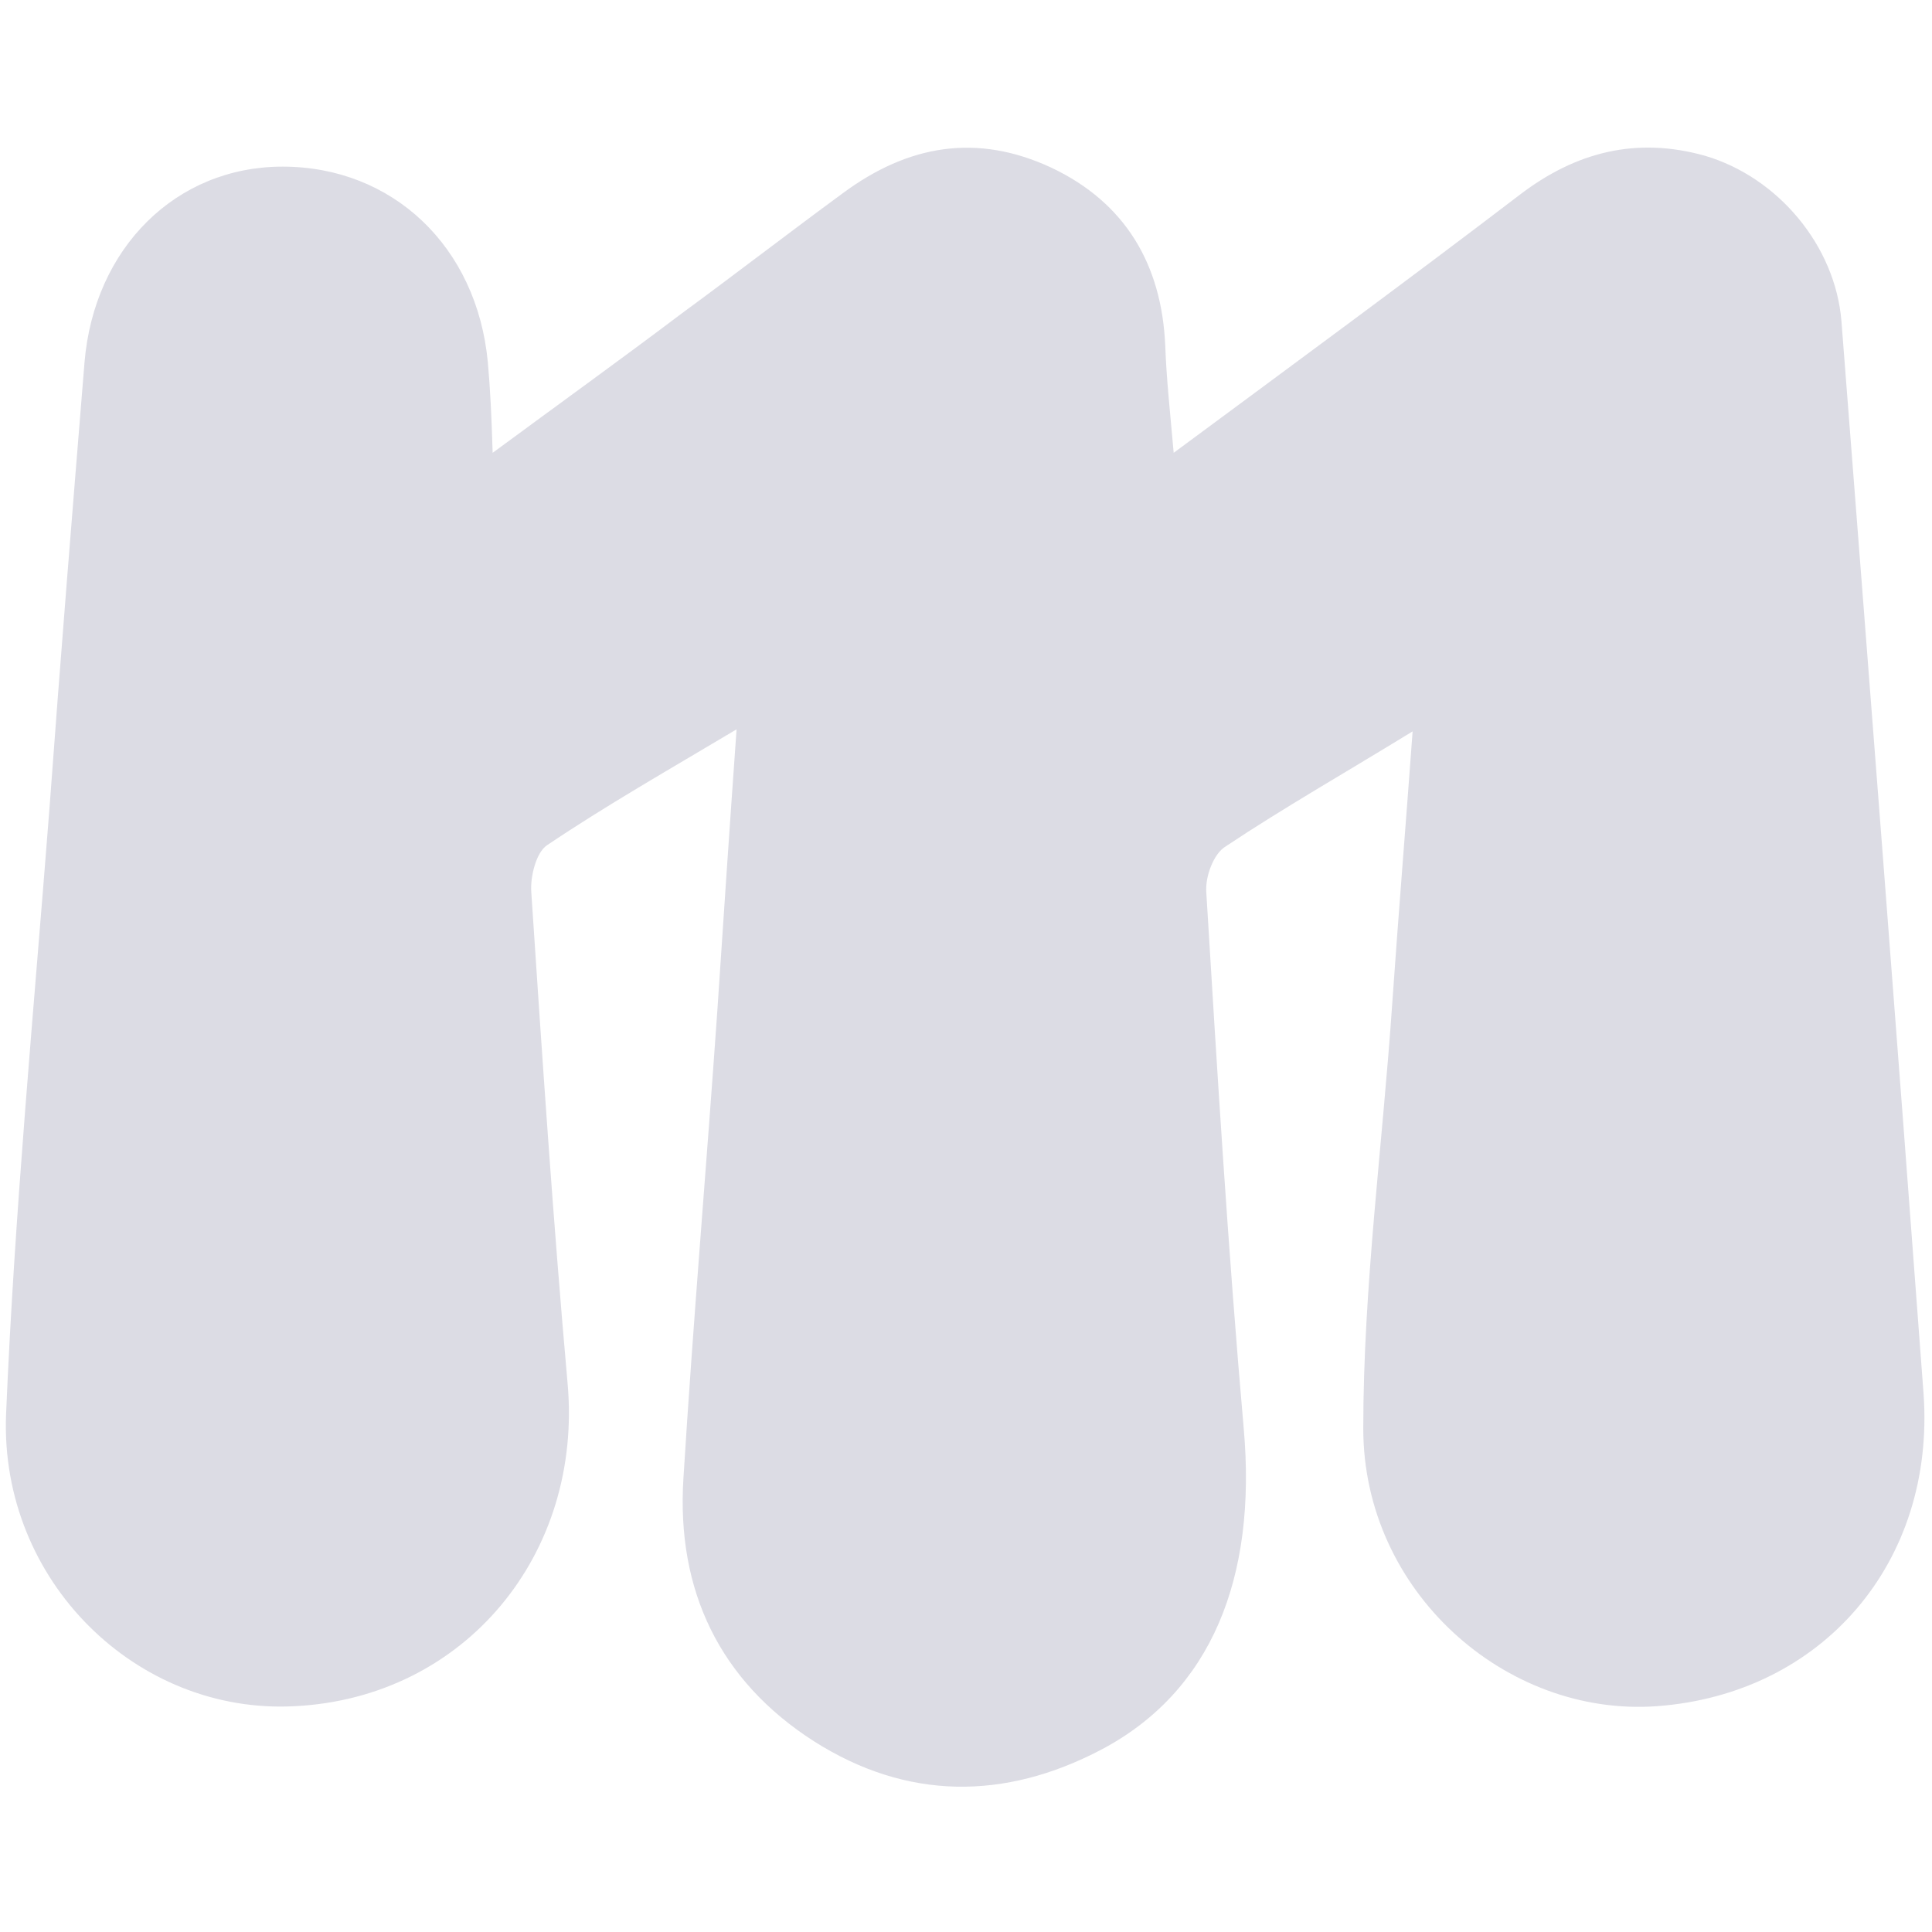 <?xml version="1.0" encoding="UTF-8"?>
<svg id="Layer_1" data-name="Layer 1" xmlns="http://www.w3.org/2000/svg" viewBox="0 0 16 16">
  <path d="M11.71,6.05c-.57.35-1.08.64-1.56.96-.1.06-.17.25-.16.38.09,1.48.18,2.96.31,4.44.11,1.24-.27,2.18-1.18,2.66-.8.42-1.61.42-2.38-.07-.78-.5-1.14-1.25-1.08-2.18.08-1.29.19-2.57.28-3.86.05-.75.1-1.5.16-2.34-.57.34-1.08.63-1.57.96-.09.06-.14.26-.13.39.09,1.36.18,2.71.3,4.06.13,1.42-.85,2.61-2.26,2.68C1.13,14.2,0,13.09.05,11.72c.07-1.68.23-3.35.36-5.03.09-1.23.19-2.46.29-3.69.08-.95.76-1.62,1.64-1.62.91,0,1.61.66,1.7,1.62.02.22.03.44.04.75.57-.42,1.07-.78,1.56-1.15.45-.33.89-.67,1.34-1,.54-.4,1.11-.5,1.73-.21.61.29.91.8.94,1.47.01.28.04.55.07.89,1-.74,1.94-1.43,2.87-2.14.46-.35.96-.48,1.53-.32.61.18,1.08.75,1.13,1.37.23,2.96.46,5.92.68,8.88.1,1.4-.84,2.49-2.21,2.59-1.25.09-2.43-.95-2.43-2.3,0-1.17.16-2.35.24-3.52.05-.72.11-1.45.17-2.27Z" fill="#dcdce4" stroke-width="0"/>
</svg>